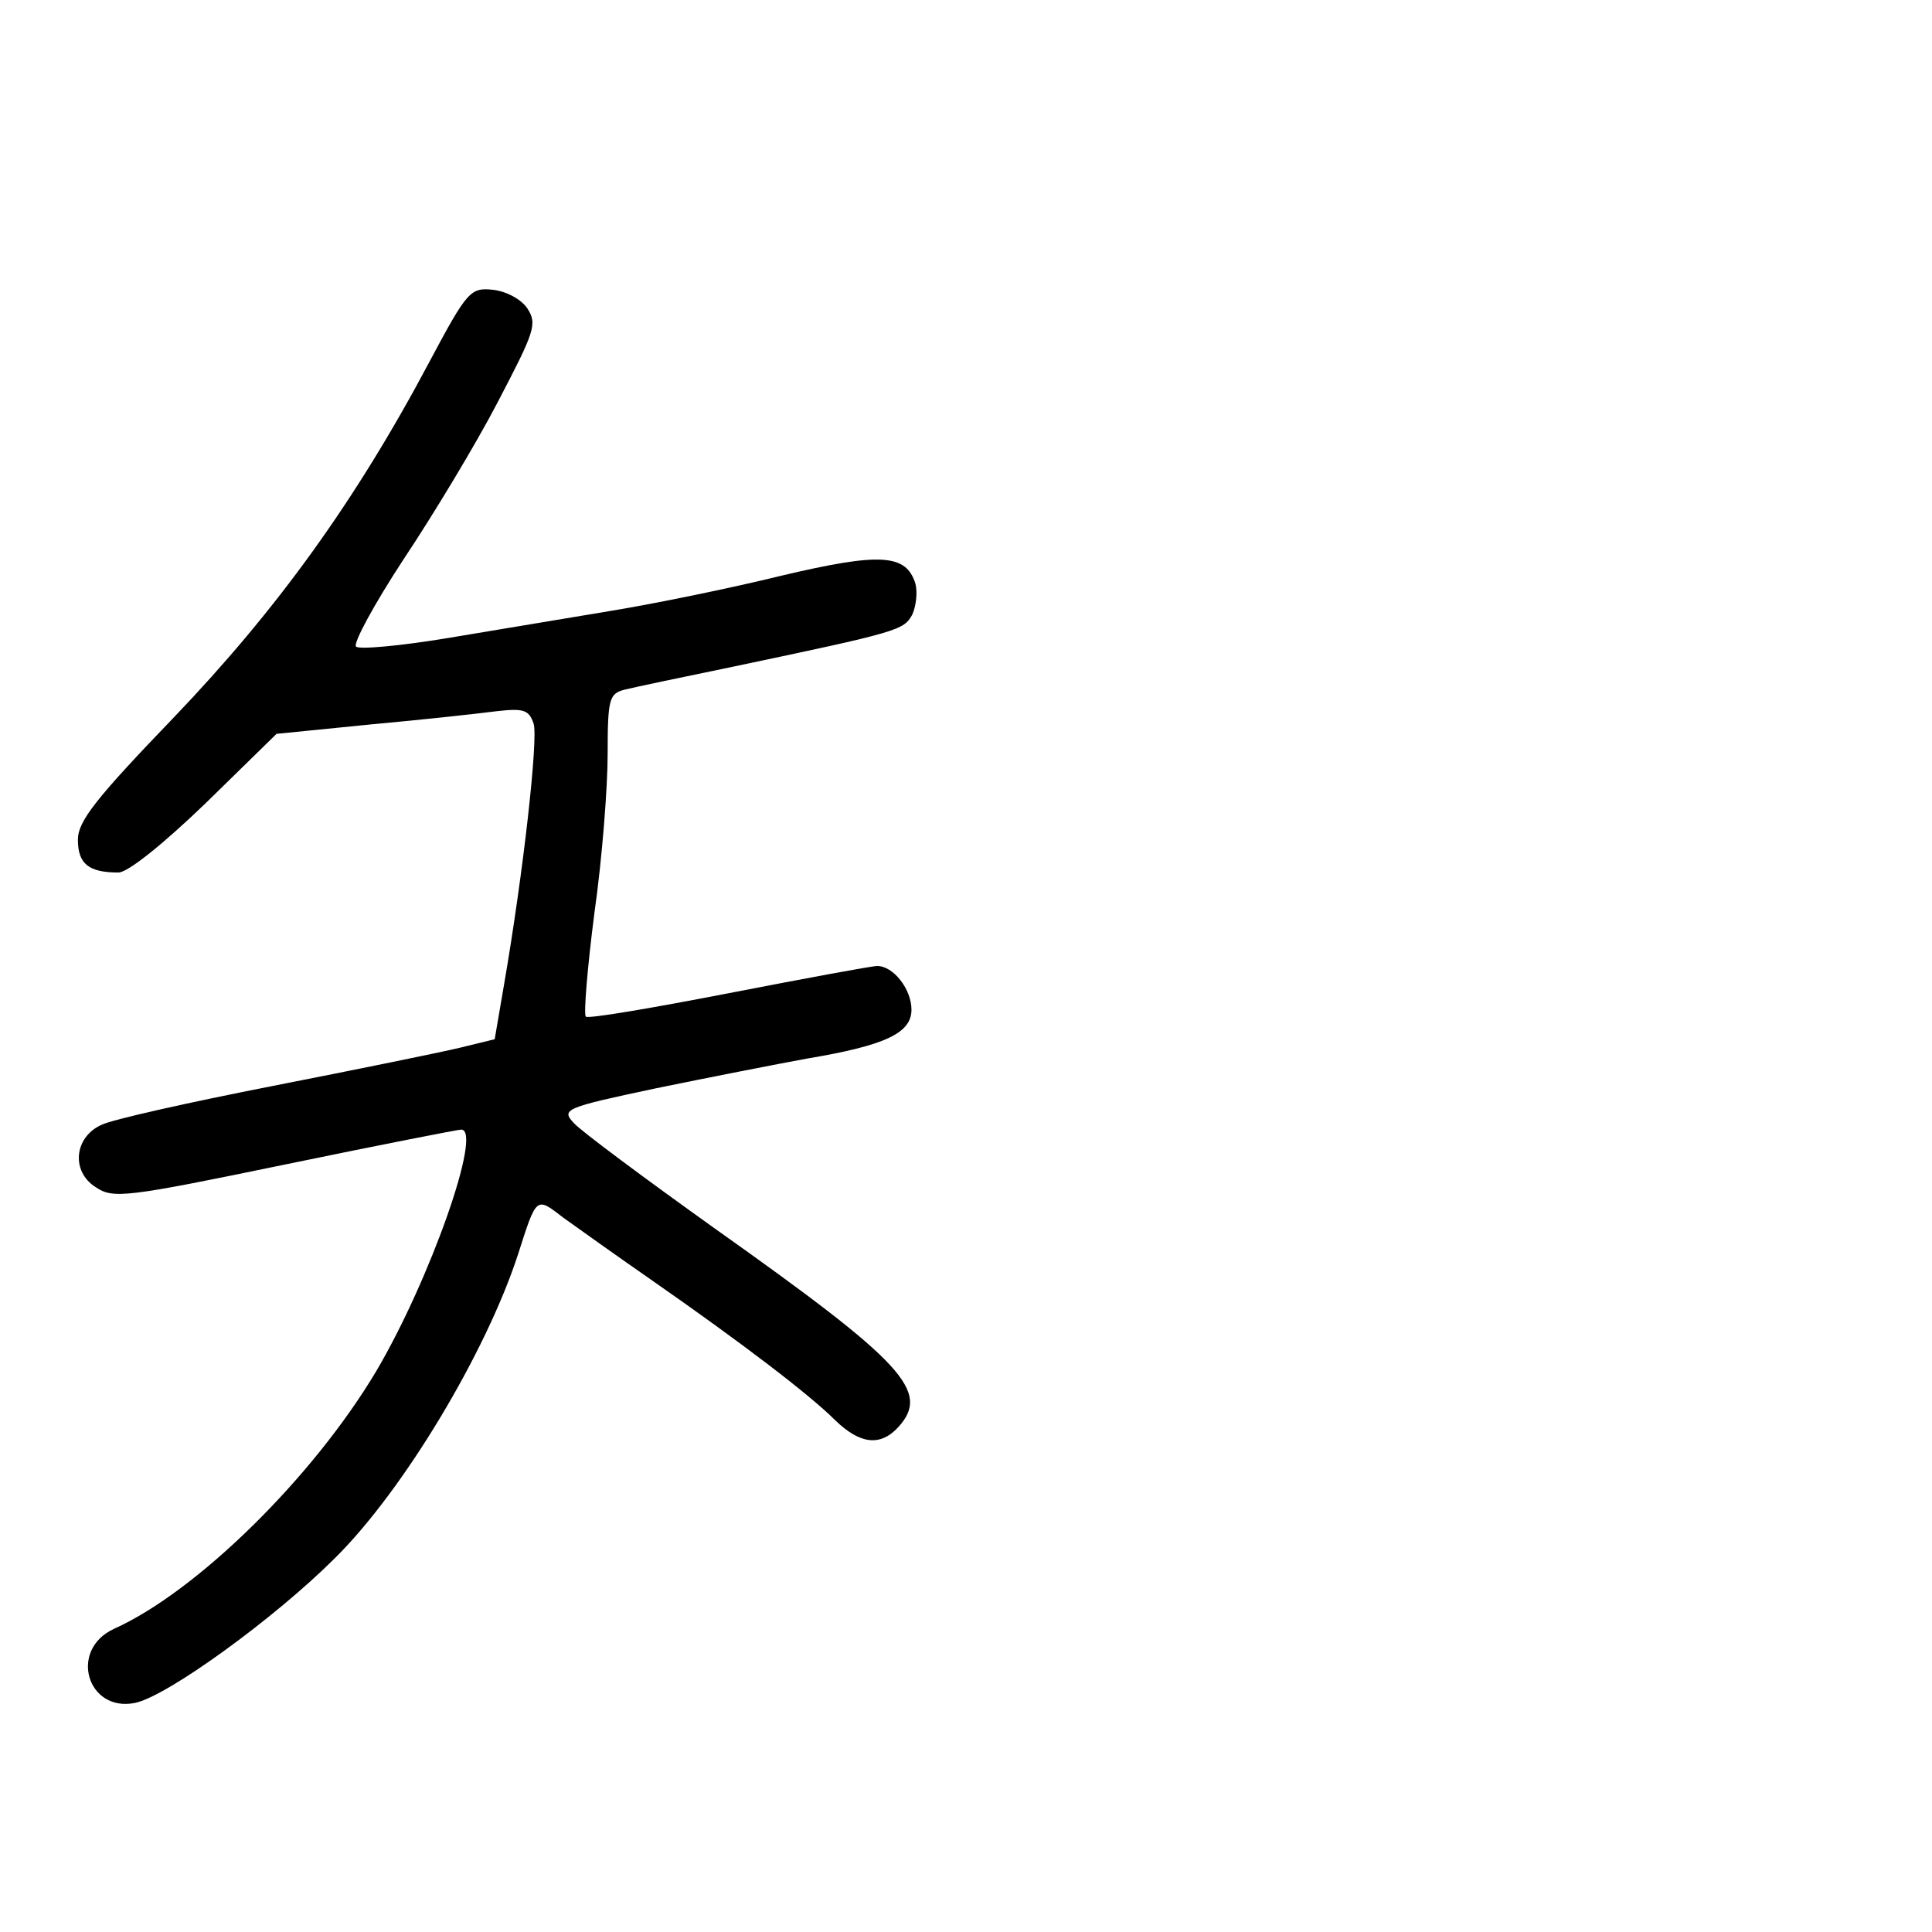 <?xml version="1.0" standalone="no"?>
<!DOCTYPE svg PUBLIC "-//W3C//DTD SVG 20010904//EN"
 "http://www.w3.org/TR/2001/REC-SVG-20010904/DTD/svg10.dtd">
<svg version="1.0" xmlns="http://www.w3.org/2000/svg"
 width="248pt" height="248pt" viewBox="0 0 248 248"
 preserveAspectRatio="xMidYMid meet">
<g transform="translate(0,248) scale(0.1,-0.1)"
fill="#000000" stroke="none">
<path d="M552 2017 c-96 -181 -197 -320 -328 -457 -101 -105 -124 -134 -124
-158 0 -31 14 -42 52 -42 12 0 57 36 112 89 l91 89 120 12 c66 6 139 14 162
17 35 4 42 2 48 -16 6 -19 -13 -190 -38 -335 l-12 -70 -45 -11 c-25 -6 -133
-28 -240 -49 -107 -21 -206 -43 -220 -50 -35 -16 -39 -60 -7 -80 22 -15 39
-13 242 29 121 25 223 45 227 45 28 0 -40 -193 -109 -310 -81 -136 -230 -283
-337 -331 -58 -27 -34 -107 27 -95 41 8 180 109 257 186 88 87 194 264 235
390 24 75 23 74 58 47 18 -13 70 -50 116 -82 112 -78 200 -145 233 -178 32
-31 58 -34 81 -9 42 46 7 83 -234 254 -91 65 -173 126 -182 136 -17 18 -13 20
105 45 68 14 155 31 193 38 102 17 135 33 135 63 0 26 -23 56 -44 56 -7 0 -93
-16 -191 -35 -98 -19 -180 -33 -183 -30 -3 3 2 63 11 133 10 70 17 162 17 204
0 72 2 78 23 83 12 3 74 16 137 29 214 45 220 47 231 67 5 11 7 29 4 40 -12
38 -45 40 -172 10 -65 -16 -163 -36 -218 -45 -55 -9 -149 -25 -210 -35 -60
-10 -114 -15 -118 -11 -4 4 23 54 61 112 38 57 93 148 121 202 47 90 51 100
38 120 -8 12 -27 22 -44 24 -29 3 -33 -1 -81 -91z"/>
</g>
</svg>
